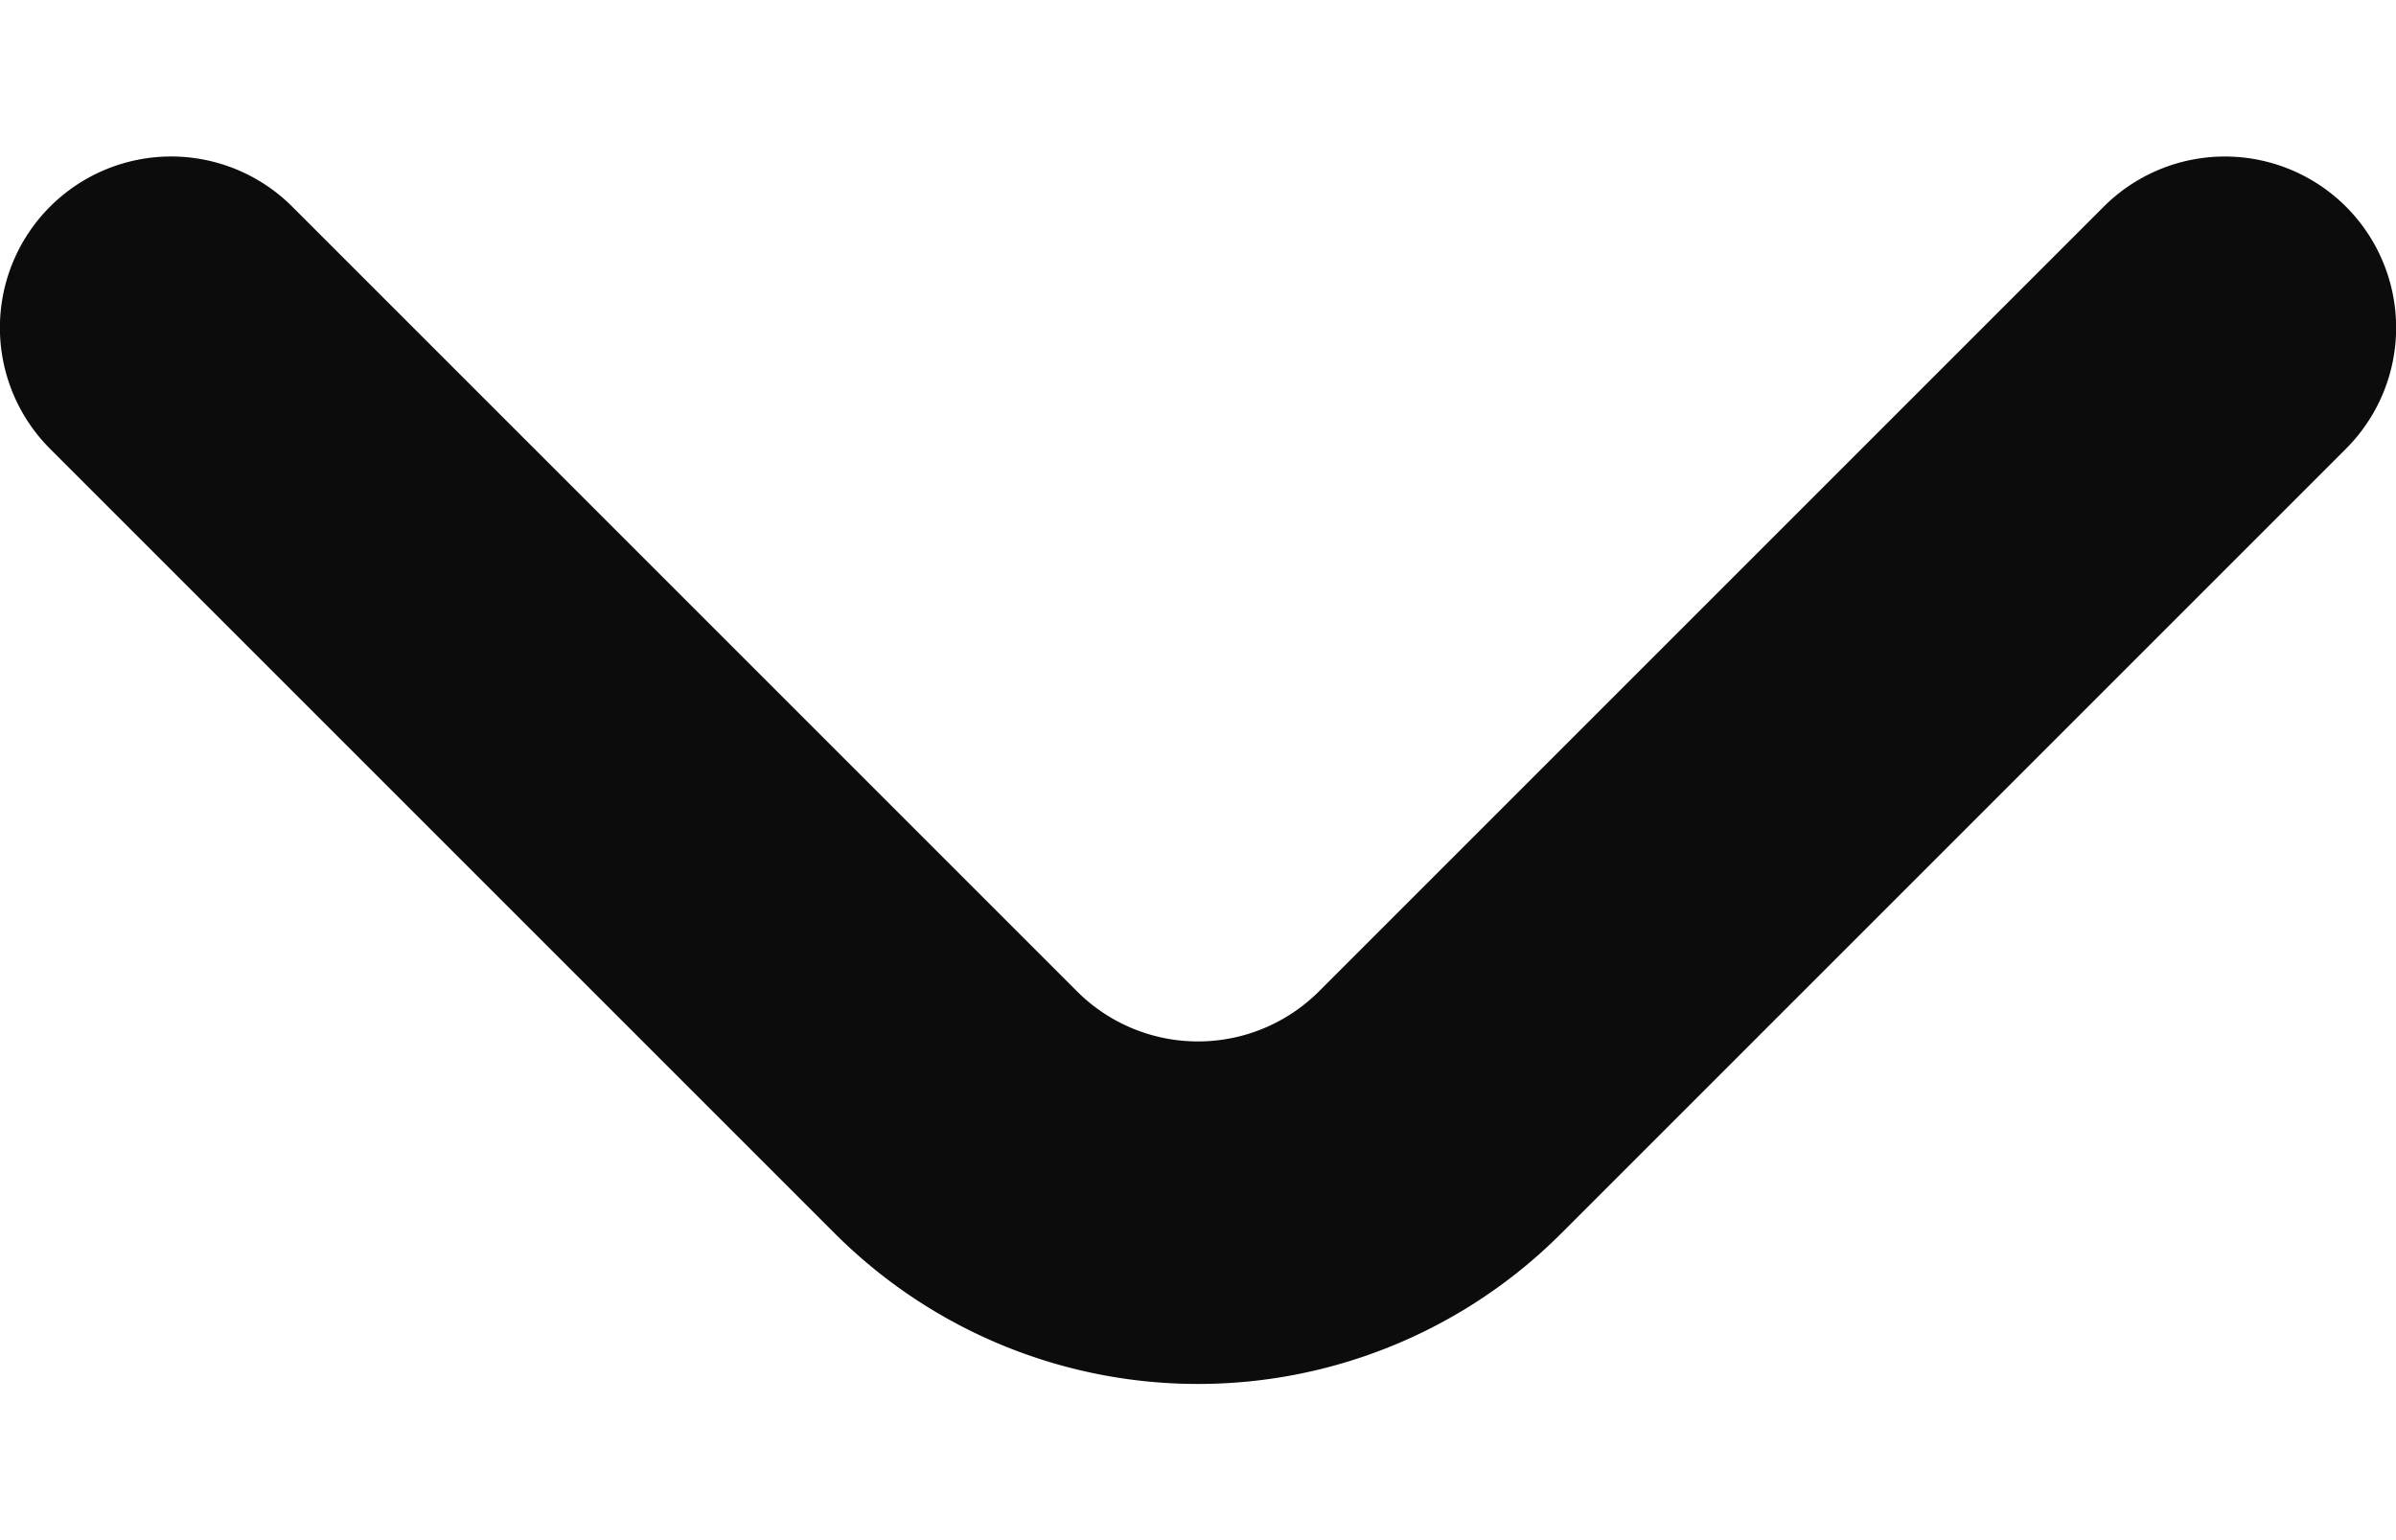 <svg width="14" height="9" fill="none" xmlns="http://www.w3.org/2000/svg"><path d="M13.71 1.21a1.001 1.001 0 0 0-1.42 0L7.71 5.79a1 1 0 0 1-1.42 0L1.71 1.21A1 1 0 1 0 .29 2.62l4.59 4.59a3 3 0 0 0 4.24 0l4.59-4.59a1 1 0 0 0 0-1.41Z" fill="#0C0C0C"/></svg>